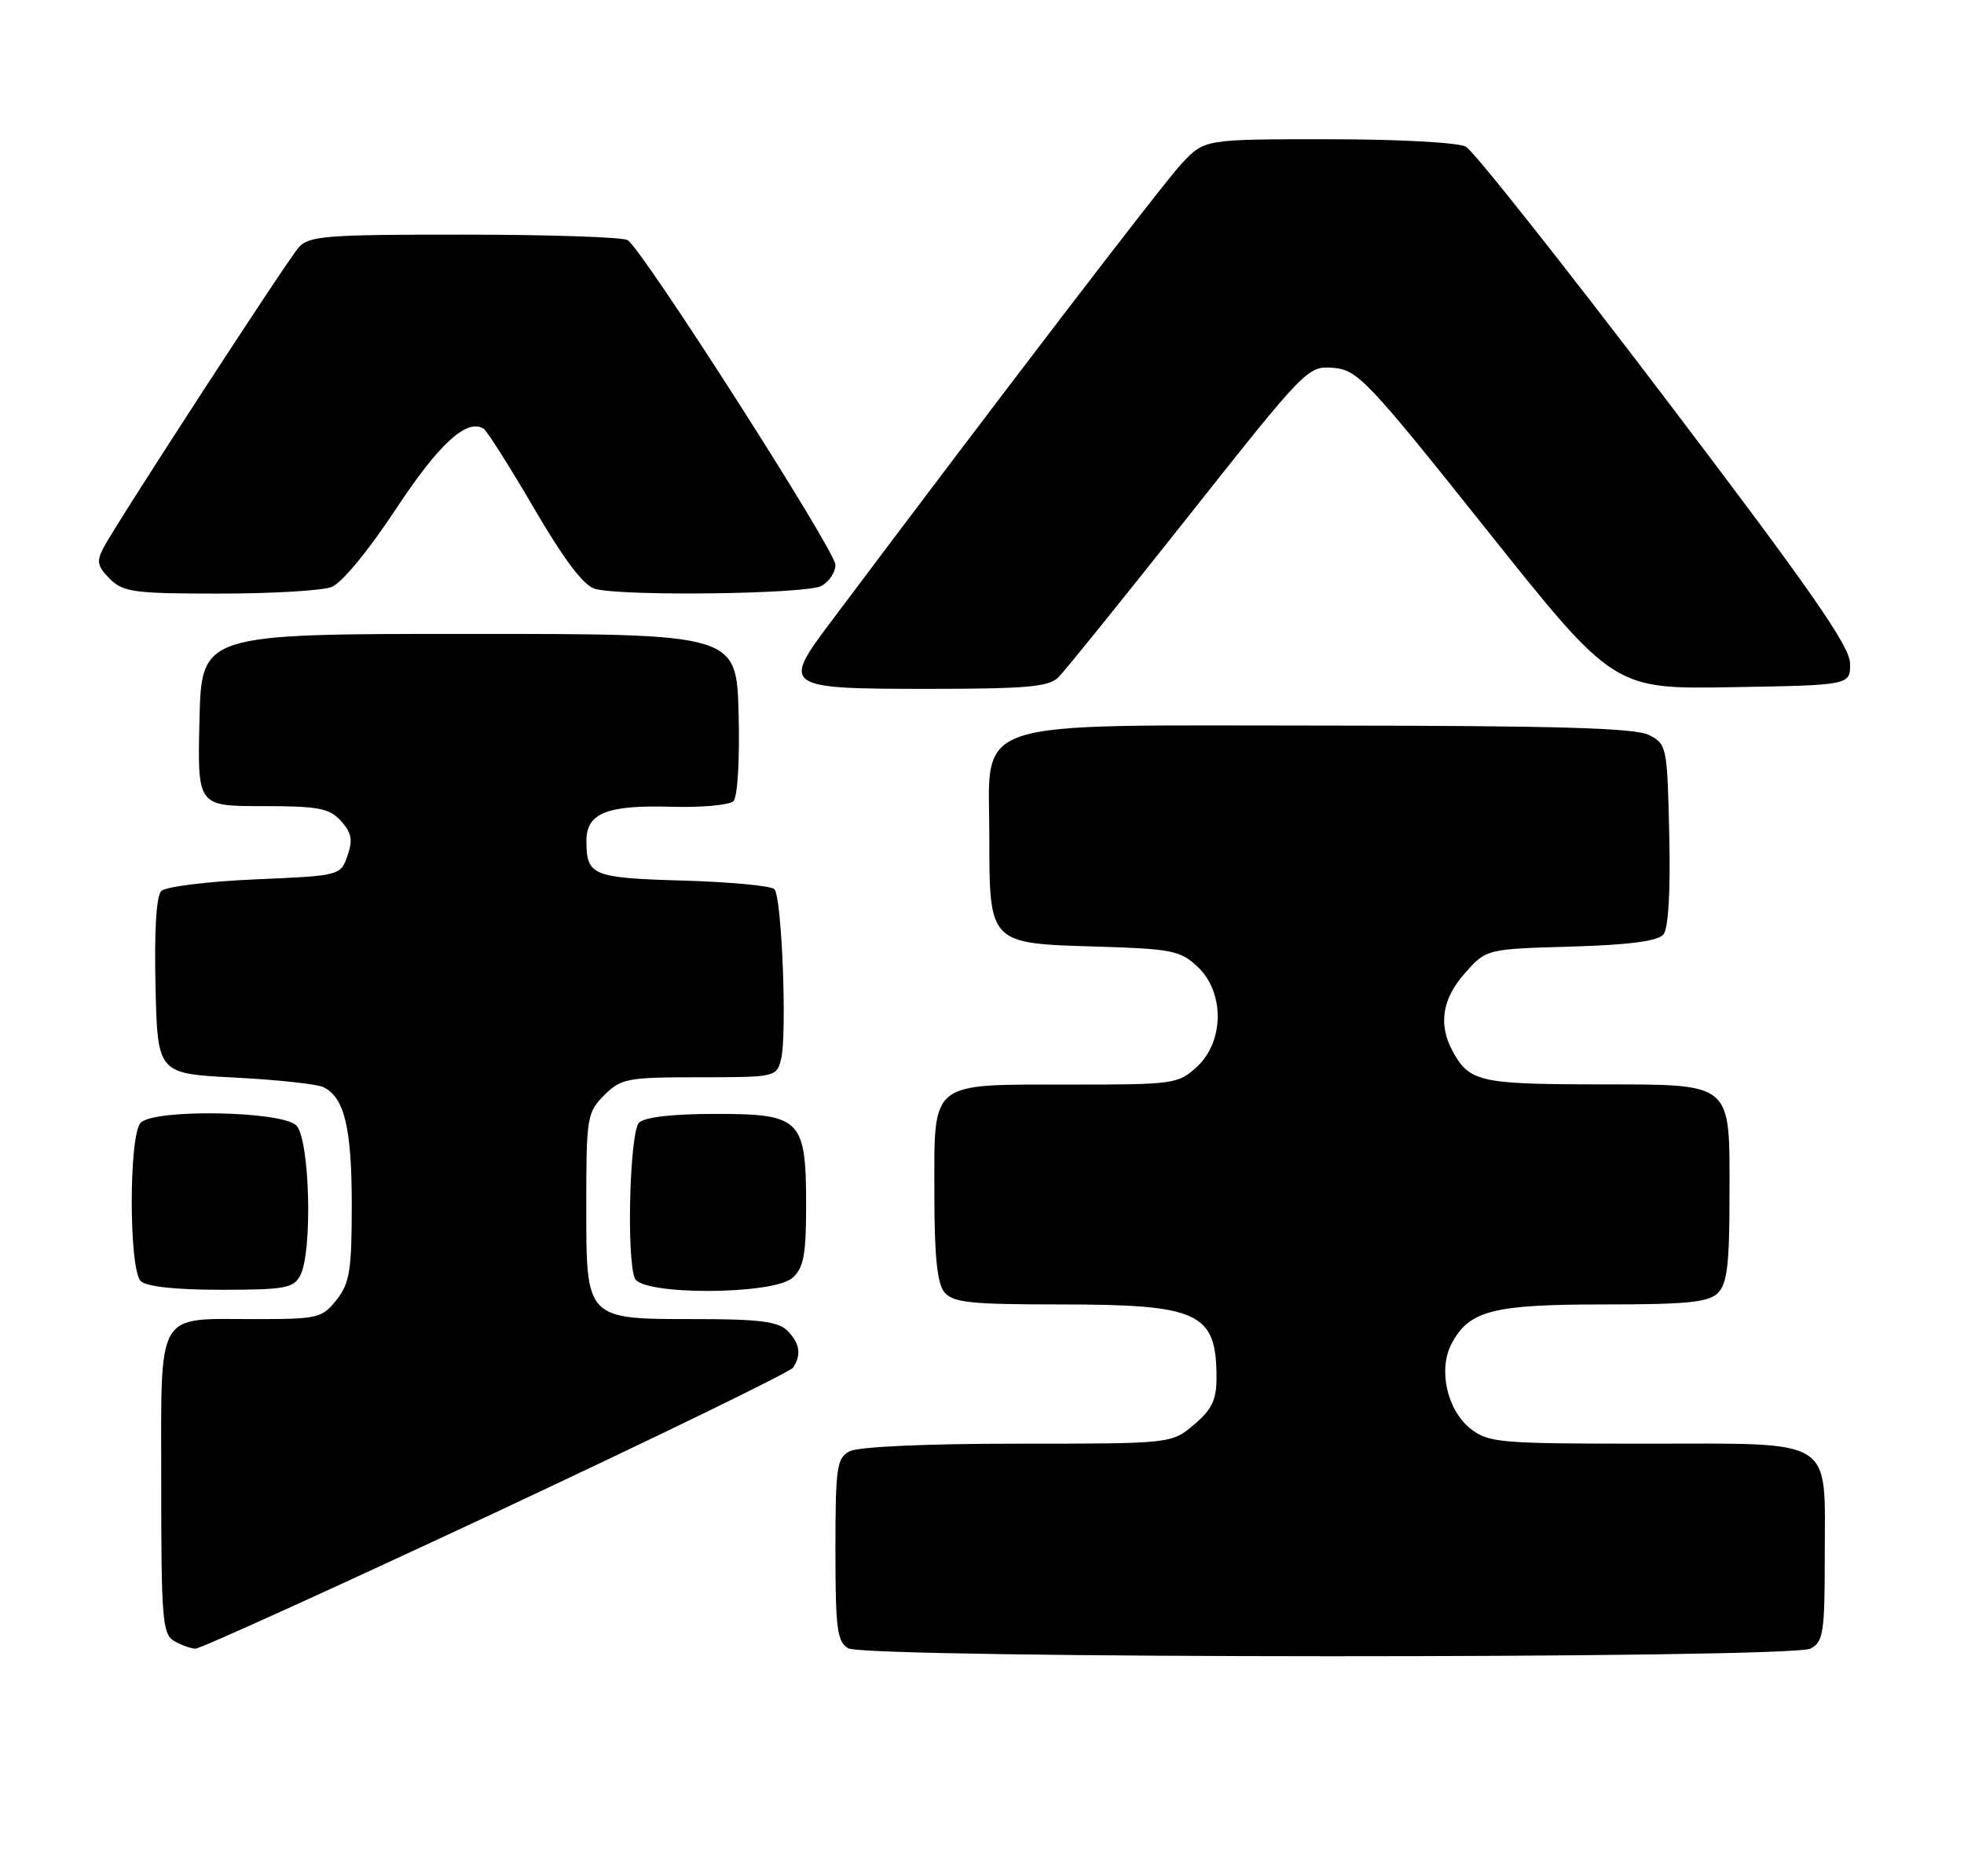 <?xml version="1.0" encoding="UTF-8" standalone="no"?>
<!DOCTYPE svg PUBLIC "-//W3C//DTD SVG 1.1//EN" "http://www.w3.org/Graphics/SVG/1.1/DTD/svg11.dtd" >
<svg xmlns="http://www.w3.org/2000/svg" xmlns:xlink="http://www.w3.org/1999/xlink" version="1.1" viewBox="0 0 268 256">
 <g >
 <path fill="currentColor"
d=" M 247.07 224.96 C 248.81 224.03 249.00 222.77 249.00 212.29 C 249.00 195.95 250.69 197.00 224.48 197.00 C 204.63 197.00 203.10 196.87 200.67 194.96 C 197.45 192.42 196.21 186.84 198.09 183.33 C 200.50 178.82 203.70 178.00 218.88 178.00 C 230.25 178.00 233.15 177.71 234.43 176.43 C 235.68 175.18 236.00 172.47 236.00 163.26 C 236.00 147.37 236.77 148.01 217.60 147.97 C 201.85 147.94 200.44 147.60 198.16 143.32 C 196.25 139.72 196.83 136.22 199.92 132.77 C 202.83 129.50 202.83 129.50 214.36 129.17 C 222.28 128.94 226.24 128.42 226.98 127.52 C 227.66 126.70 227.96 121.68 227.78 113.89 C 227.51 101.86 227.44 101.52 225.00 100.29 C 223.11 99.34 212.46 99.03 181.20 99.01 C 131.29 99.00 135.00 97.78 135.00 114.23 C 135.00 128.76 134.98 128.74 149.42 129.16 C 159.89 129.47 161.06 129.70 163.42 131.92 C 167.11 135.39 167.07 142.10 163.35 145.55 C 160.80 147.92 160.22 148.00 146.05 148.00 C 126.69 148.00 127.50 147.36 127.50 162.76 C 127.50 171.40 127.88 175.14 128.87 176.34 C 130.03 177.75 132.46 178.00 144.67 178.00 C 163.64 178.00 166.00 179.11 166.00 187.99 C 166.00 191.04 165.37 192.35 162.92 194.41 C 159.85 197.00 159.85 197.00 138.86 197.00 C 126.30 197.00 117.09 197.42 115.93 198.04 C 114.18 198.97 114.00 200.23 114.00 211.49 C 114.00 222.25 114.23 224.04 115.75 224.92 C 118.18 226.34 244.42 226.38 247.07 224.96 Z  M 67.67 206.36 C 89.57 196.10 107.83 187.22 108.23 186.61 C 109.39 184.87 109.13 183.28 107.43 181.57 C 106.20 180.34 103.55 180.00 95.15 180.00 C 79.83 180.00 80.00 180.18 80.00 164.40 C 80.00 152.47 80.11 151.80 82.45 149.45 C 84.75 147.16 85.59 147.00 95.44 147.00 C 105.77 147.00 105.97 146.96 106.58 144.55 C 107.42 141.17 106.69 122.35 105.67 121.33 C 105.21 120.87 99.59 120.35 93.17 120.16 C 80.82 119.80 80.04 119.48 80.02 114.79 C 79.99 110.96 82.78 109.83 91.60 110.09 C 95.72 110.21 99.54 109.86 100.08 109.32 C 100.65 108.75 100.95 103.70 100.79 97.41 C 100.50 86.50 100.50 86.50 64.00 86.50 C 27.50 86.50 27.50 86.50 27.22 98.25 C 26.94 110.00 26.94 110.00 35.81 110.00 C 43.46 110.00 44.94 110.28 46.53 112.03 C 47.98 113.64 48.17 114.63 47.41 116.78 C 46.46 119.49 46.41 119.50 34.77 120.00 C 28.35 120.28 22.61 120.99 22.01 121.58 C 21.33 122.27 21.04 127.02 21.22 134.58 C 21.50 146.50 21.50 146.50 32.00 147.04 C 37.78 147.34 43.23 147.92 44.11 148.34 C 46.99 149.71 48.00 153.89 48.00 164.41 C 48.00 173.34 47.72 175.09 45.93 177.37 C 43.96 179.86 43.39 180.00 34.86 180.00 C 21.12 180.00 22.00 178.46 22.00 202.49 C 22.00 220.87 22.17 223.00 23.75 223.92 C 24.71 224.48 26.02 224.95 26.67 224.97 C 27.31 224.99 45.76 216.61 67.67 206.36 Z  M 40.96 174.07 C 42.68 170.85 42.28 155.42 40.43 153.57 C 38.45 151.60 21.11 151.29 19.20 153.20 C 17.57 154.83 17.57 173.17 19.20 174.80 C 19.97 175.57 23.90 176.00 30.16 176.00 C 38.80 176.00 40.05 175.78 40.96 174.07 Z  M 108.17 174.35 C 109.66 173.00 110.00 171.17 110.00 164.57 C 110.00 152.70 109.31 152.00 97.64 152.00 C 91.79 152.00 87.96 152.44 87.20 153.20 C 85.94 154.46 85.47 171.45 86.61 174.42 C 87.51 176.78 105.55 176.72 108.17 174.35 Z  M 144.43 92.42 C 145.30 91.56 153.30 81.64 162.22 70.38 C 178.24 50.14 178.47 49.91 181.96 50.20 C 185.27 50.48 186.64 51.93 202.85 72.27 C 220.21 94.05 220.21 94.05 236.35 93.77 C 252.50 93.50 252.50 93.50 252.45 90.50 C 252.42 88.16 246.87 80.21 227.16 54.26 C 213.27 35.98 201.06 20.57 200.02 20.01 C 198.96 19.44 190.70 19.00 181.26 19.00 C 164.39 19.00 164.39 19.00 161.31 22.25 C 158.81 24.89 136.55 53.97 113.18 85.12 C 106.69 93.76 107.05 94.00 126.54 94.00 C 140.06 94.00 143.13 93.73 144.43 92.42 Z  M 45.24 80.10 C 46.62 79.58 50.27 75.16 54.00 69.50 C 59.89 60.56 63.69 57.07 65.99 58.50 C 66.45 58.78 69.55 63.67 72.88 69.38 C 77.05 76.50 79.66 79.94 81.22 80.36 C 85.05 81.39 110.01 81.07 112.07 79.96 C 113.13 79.40 114.00 78.09 114.00 77.07 C 114.00 75.16 87.72 34.09 85.65 32.77 C 85.02 32.36 75.01 32.02 63.40 32.02 C 44.56 32.00 42.15 32.19 40.77 33.75 C 39.10 35.65 16.06 71.10 14.13 74.73 C 13.14 76.60 13.28 77.28 14.98 78.98 C 16.80 80.80 18.28 81.00 29.93 81.00 C 37.05 81.00 43.93 80.60 45.24 80.10 Z "/>
</g>
</svg>